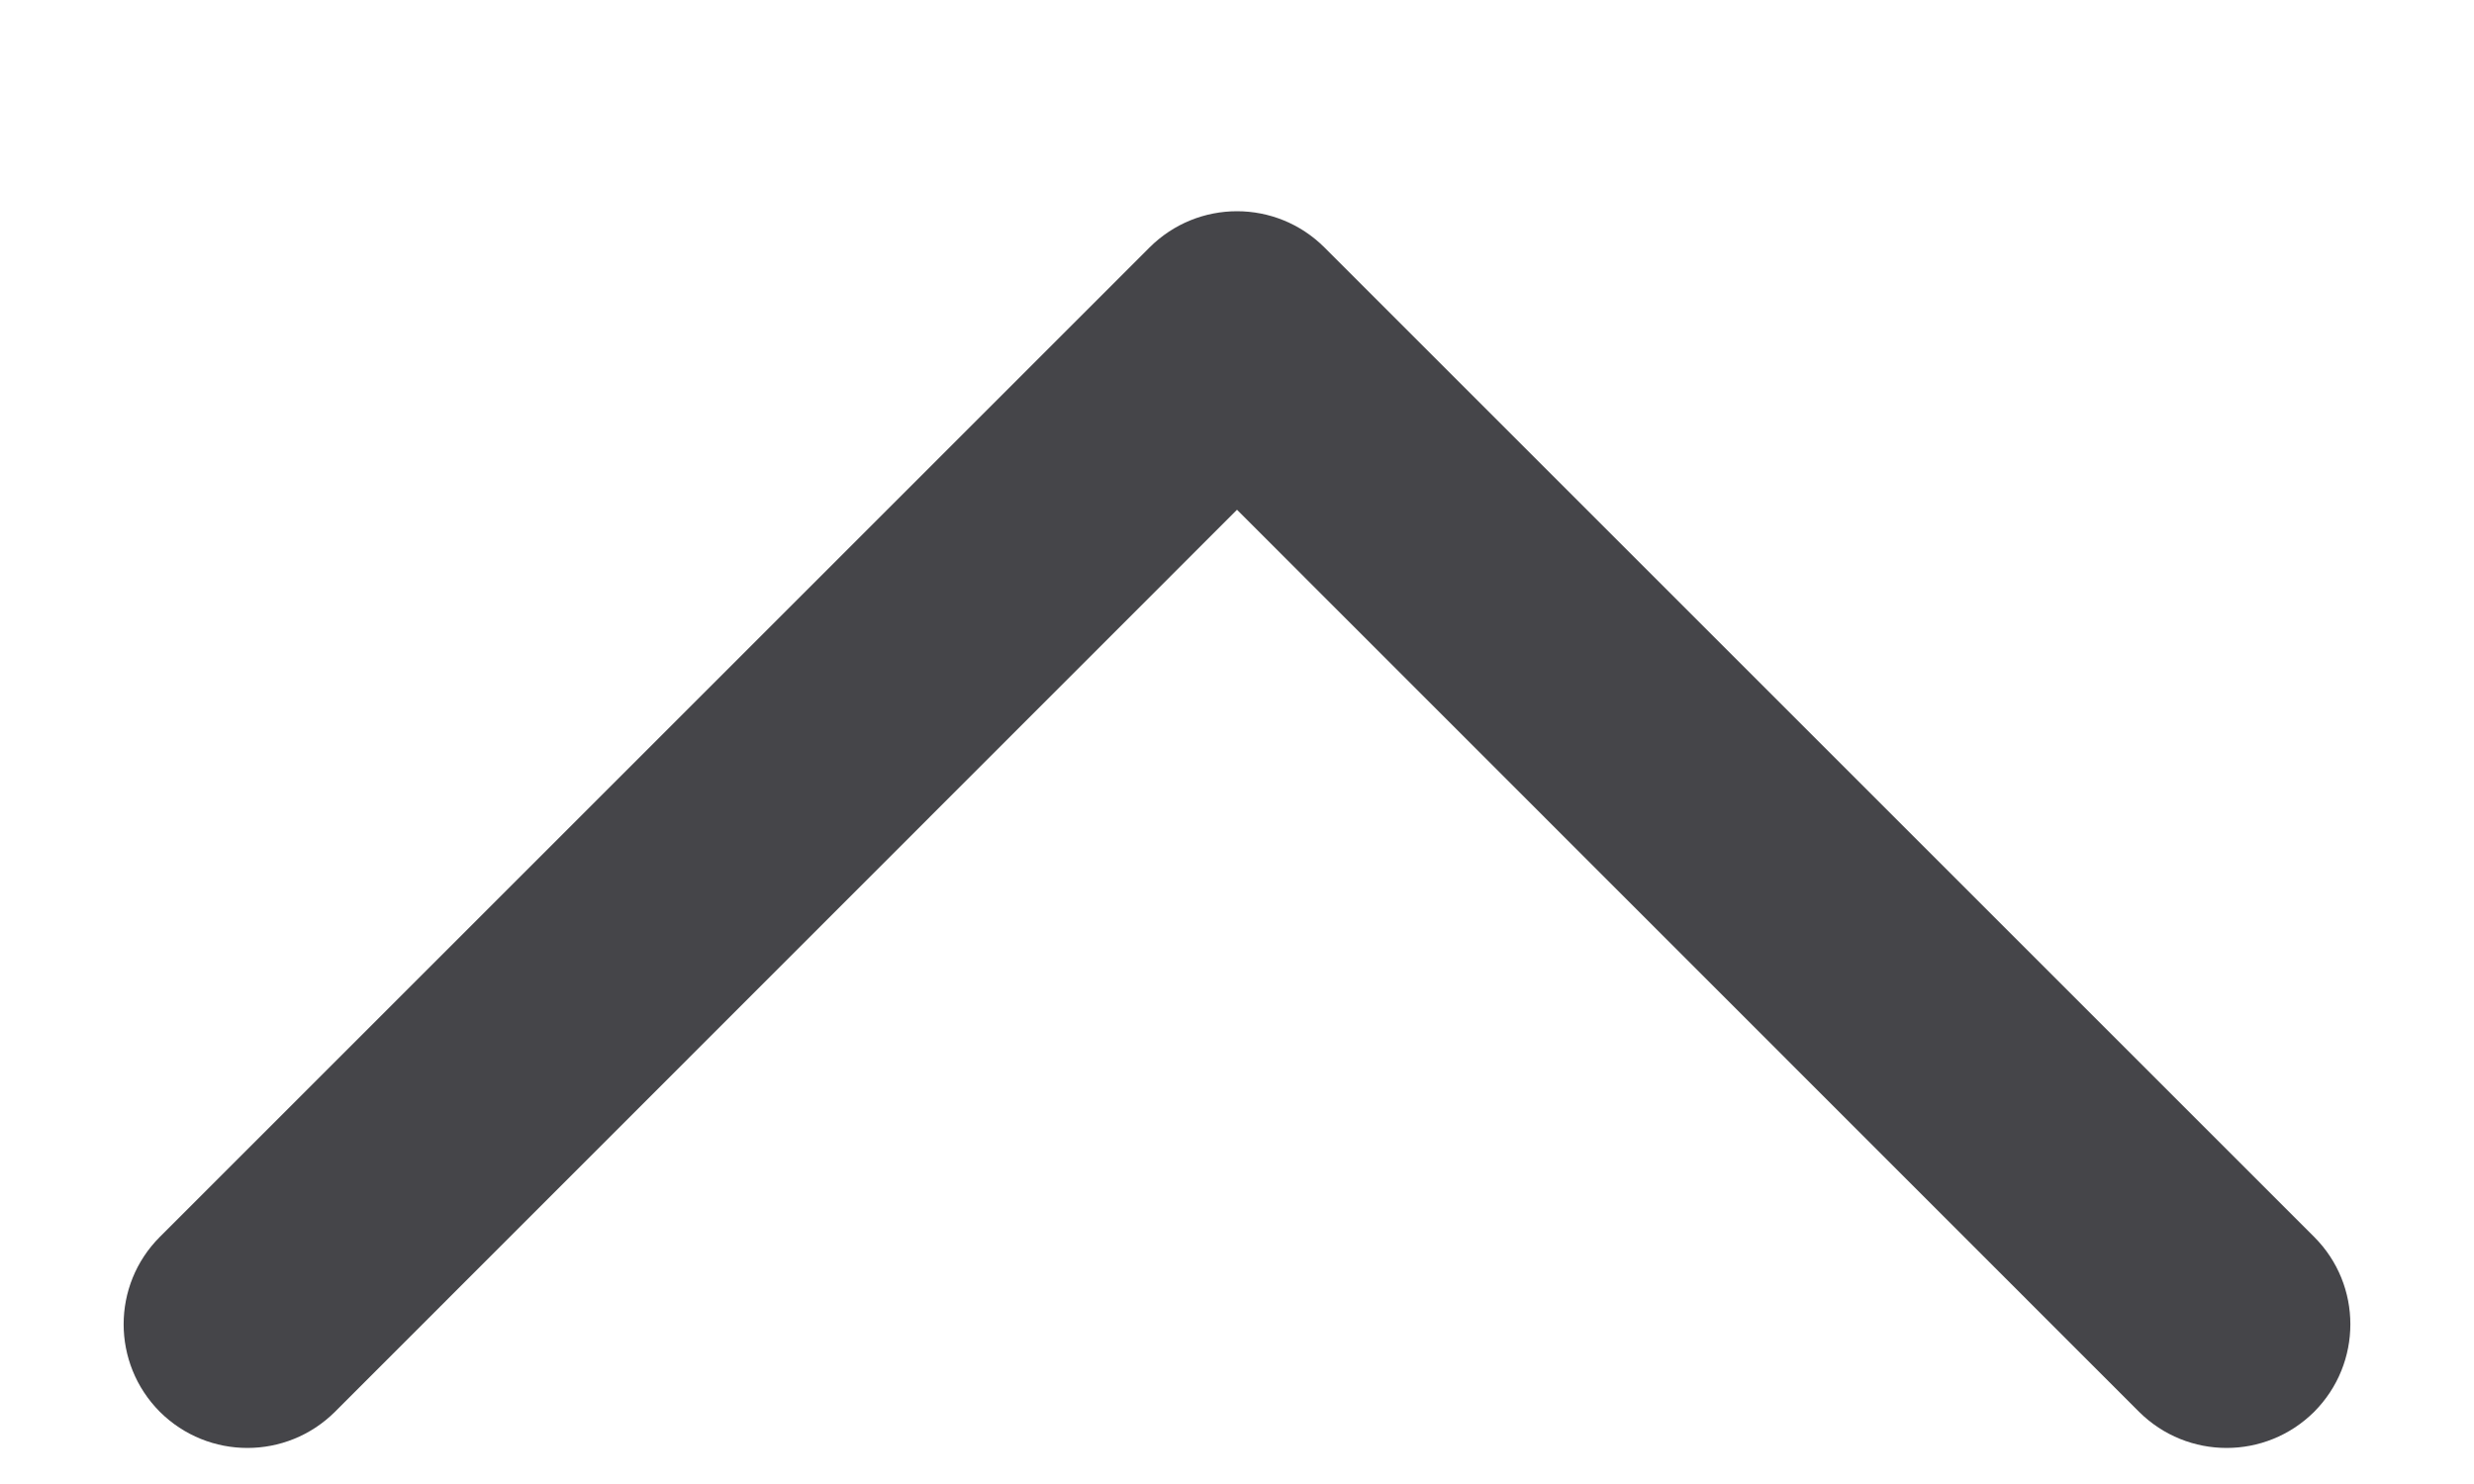 <svg width="10" height="6" viewBox="0 0 10 6" fill="none" xmlns="http://www.w3.org/2000/svg">
<path fill-rule="evenodd" clip-rule="evenodd" d="M4.646 1.001C4.842 0.805 5.158 0.805 5.354 1.001L9.354 5.001C9.549 5.196 9.549 5.512 9.354 5.708C9.158 5.903 8.842 5.903 8.646 5.708L5 2.061L1.354 5.708C1.158 5.903 0.842 5.903 0.646 5.708C0.451 5.512 0.451 5.196 0.646 5.001L4.646 1.001Z" fill="#454549"/>
</svg>
